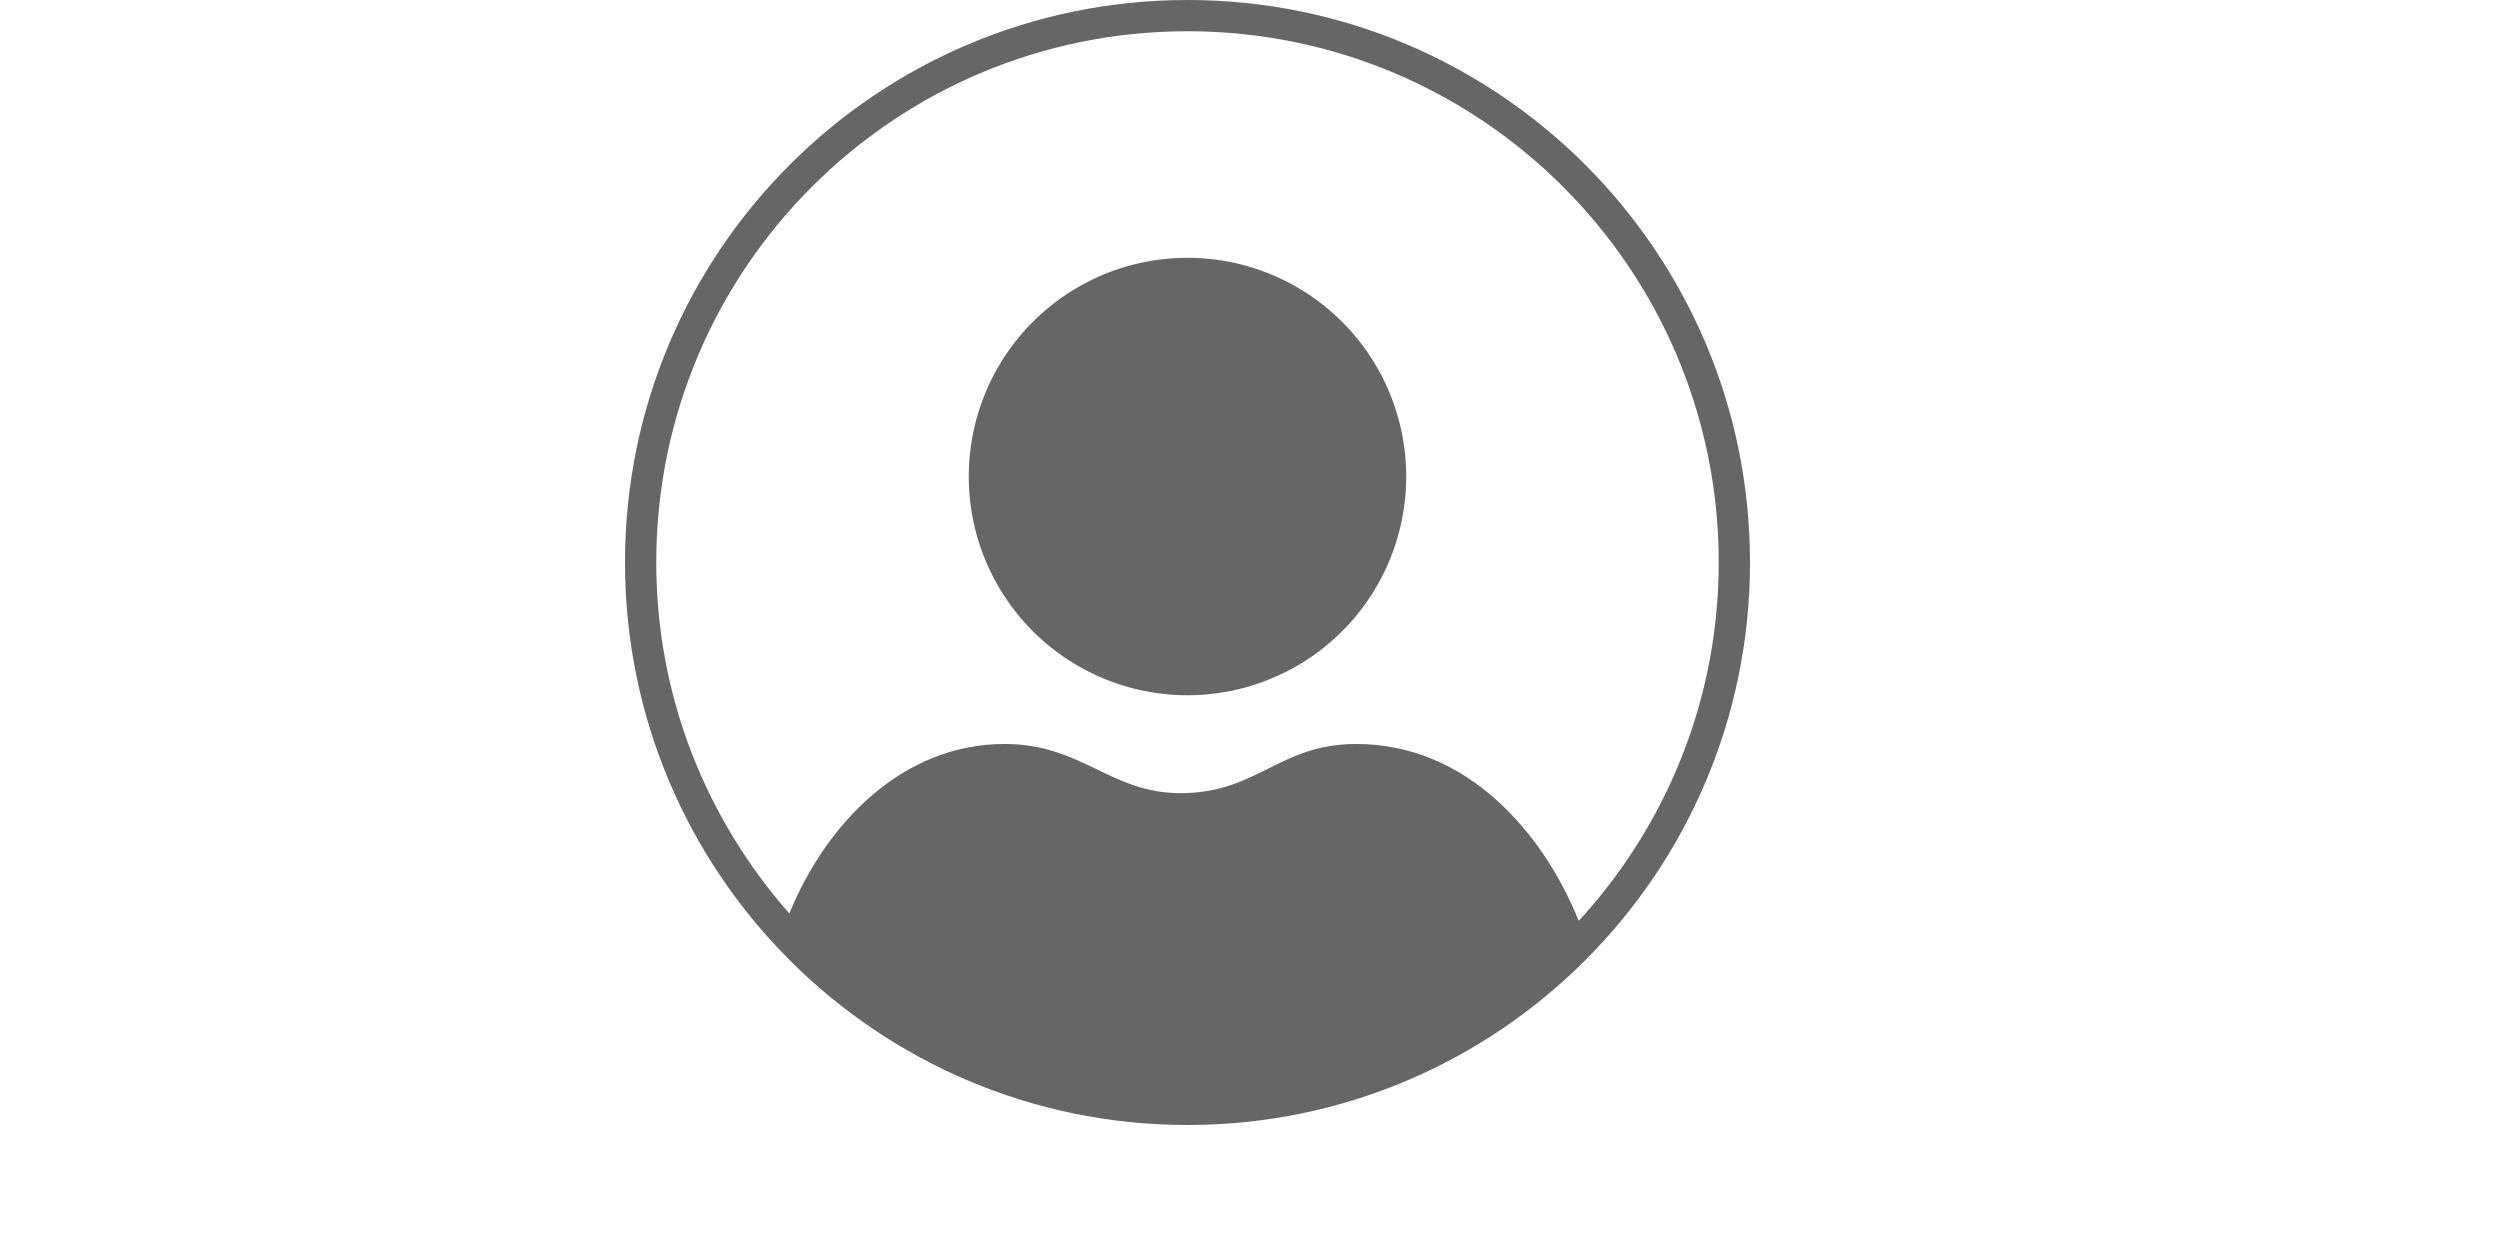 <?xml version="1.0" encoding="UTF-8" standalone="no"?>
<svg
   xmlns:dc="http://purl.org/dc/elements/1.1/"
   xmlns:cc="http://creativecommons.org/ns#"
   xmlns:rdf="http://www.w3.org/1999/02/22-rdf-syntax-ns#"
   xmlns:svg="http://www.w3.org/2000/svg"
   xmlns="http://www.w3.org/2000/svg"
   xmlns:sodipodi="http://sodipodi.sourceforge.net/DTD/sodipodi-0.dtd"
   xmlns:inkscape="http://www.inkscape.org/namespaces/inkscape"
   class="icon"
   height="512"
   viewBox="0 0 1024 1024"
   version="1.1"
   id="svg6"
   sodipodi:docname="emptyAvatr.svg"
   inkscape:version="0.92.4 (5da689c313, 2019-01-14)">
  <defs
     id="defs10" />
  <sodipodi:namedview
     pagecolor="#ffffff"
     bordercolor="#666666"
     borderopacity="1"
     objecttolerance="10"
     gridtolerance="10"
     guidetolerance="10"
     inkscape:pageopacity="0"
     inkscape:pageshadow="2"
     inkscape:window-width="1366"
     inkscape:window-height="705"
     id="namedview8"
     showgrid="false"
     inkscape:zoom="0.7421875"
     inkscape:cx="435.14955"
     inkscape:cy="374.03356"
     inkscape:window-x="-8"
     inkscape:window-y="-8"
     inkscape:window-maximized="1"
     inkscape:current-layer="svg6" />
  <path
     d="M460.8 390.374m-179.174 0a179.174 179.174 0 1 0 358.349 0 179.174 179.174 0 1 0-358.349 0Z"
     fill="#333232"
     id="path2"
     style="fill:#666666" />
  <path
     d="M460.8 0C206.31 0 0 206.31 0 460.8s206.31 460.8 460.8 460.8 460.8-206.31 460.8-460.8S715.29 0 460.8 0z m320.538 754.381c-29.619-73.267-92.134-144.922-182.298-144.922-63.386 0-80.614 40.294-144 40.294-57.6 0-80.64-40.294-144-40.294-84.403 0-146.714 65.946-176.41 138.854C66.995 671.539 25.6 571.162 25.6 460.8 25.6 220.416 220.416 25.6 460.774 25.6c240.384 0 435.2 194.816 435.2 435.2 0 113.306-43.648 216.141-114.637 293.581z"
     fill="#333232"
     id="path4"
     style="fill:#666666" />
</svg>

